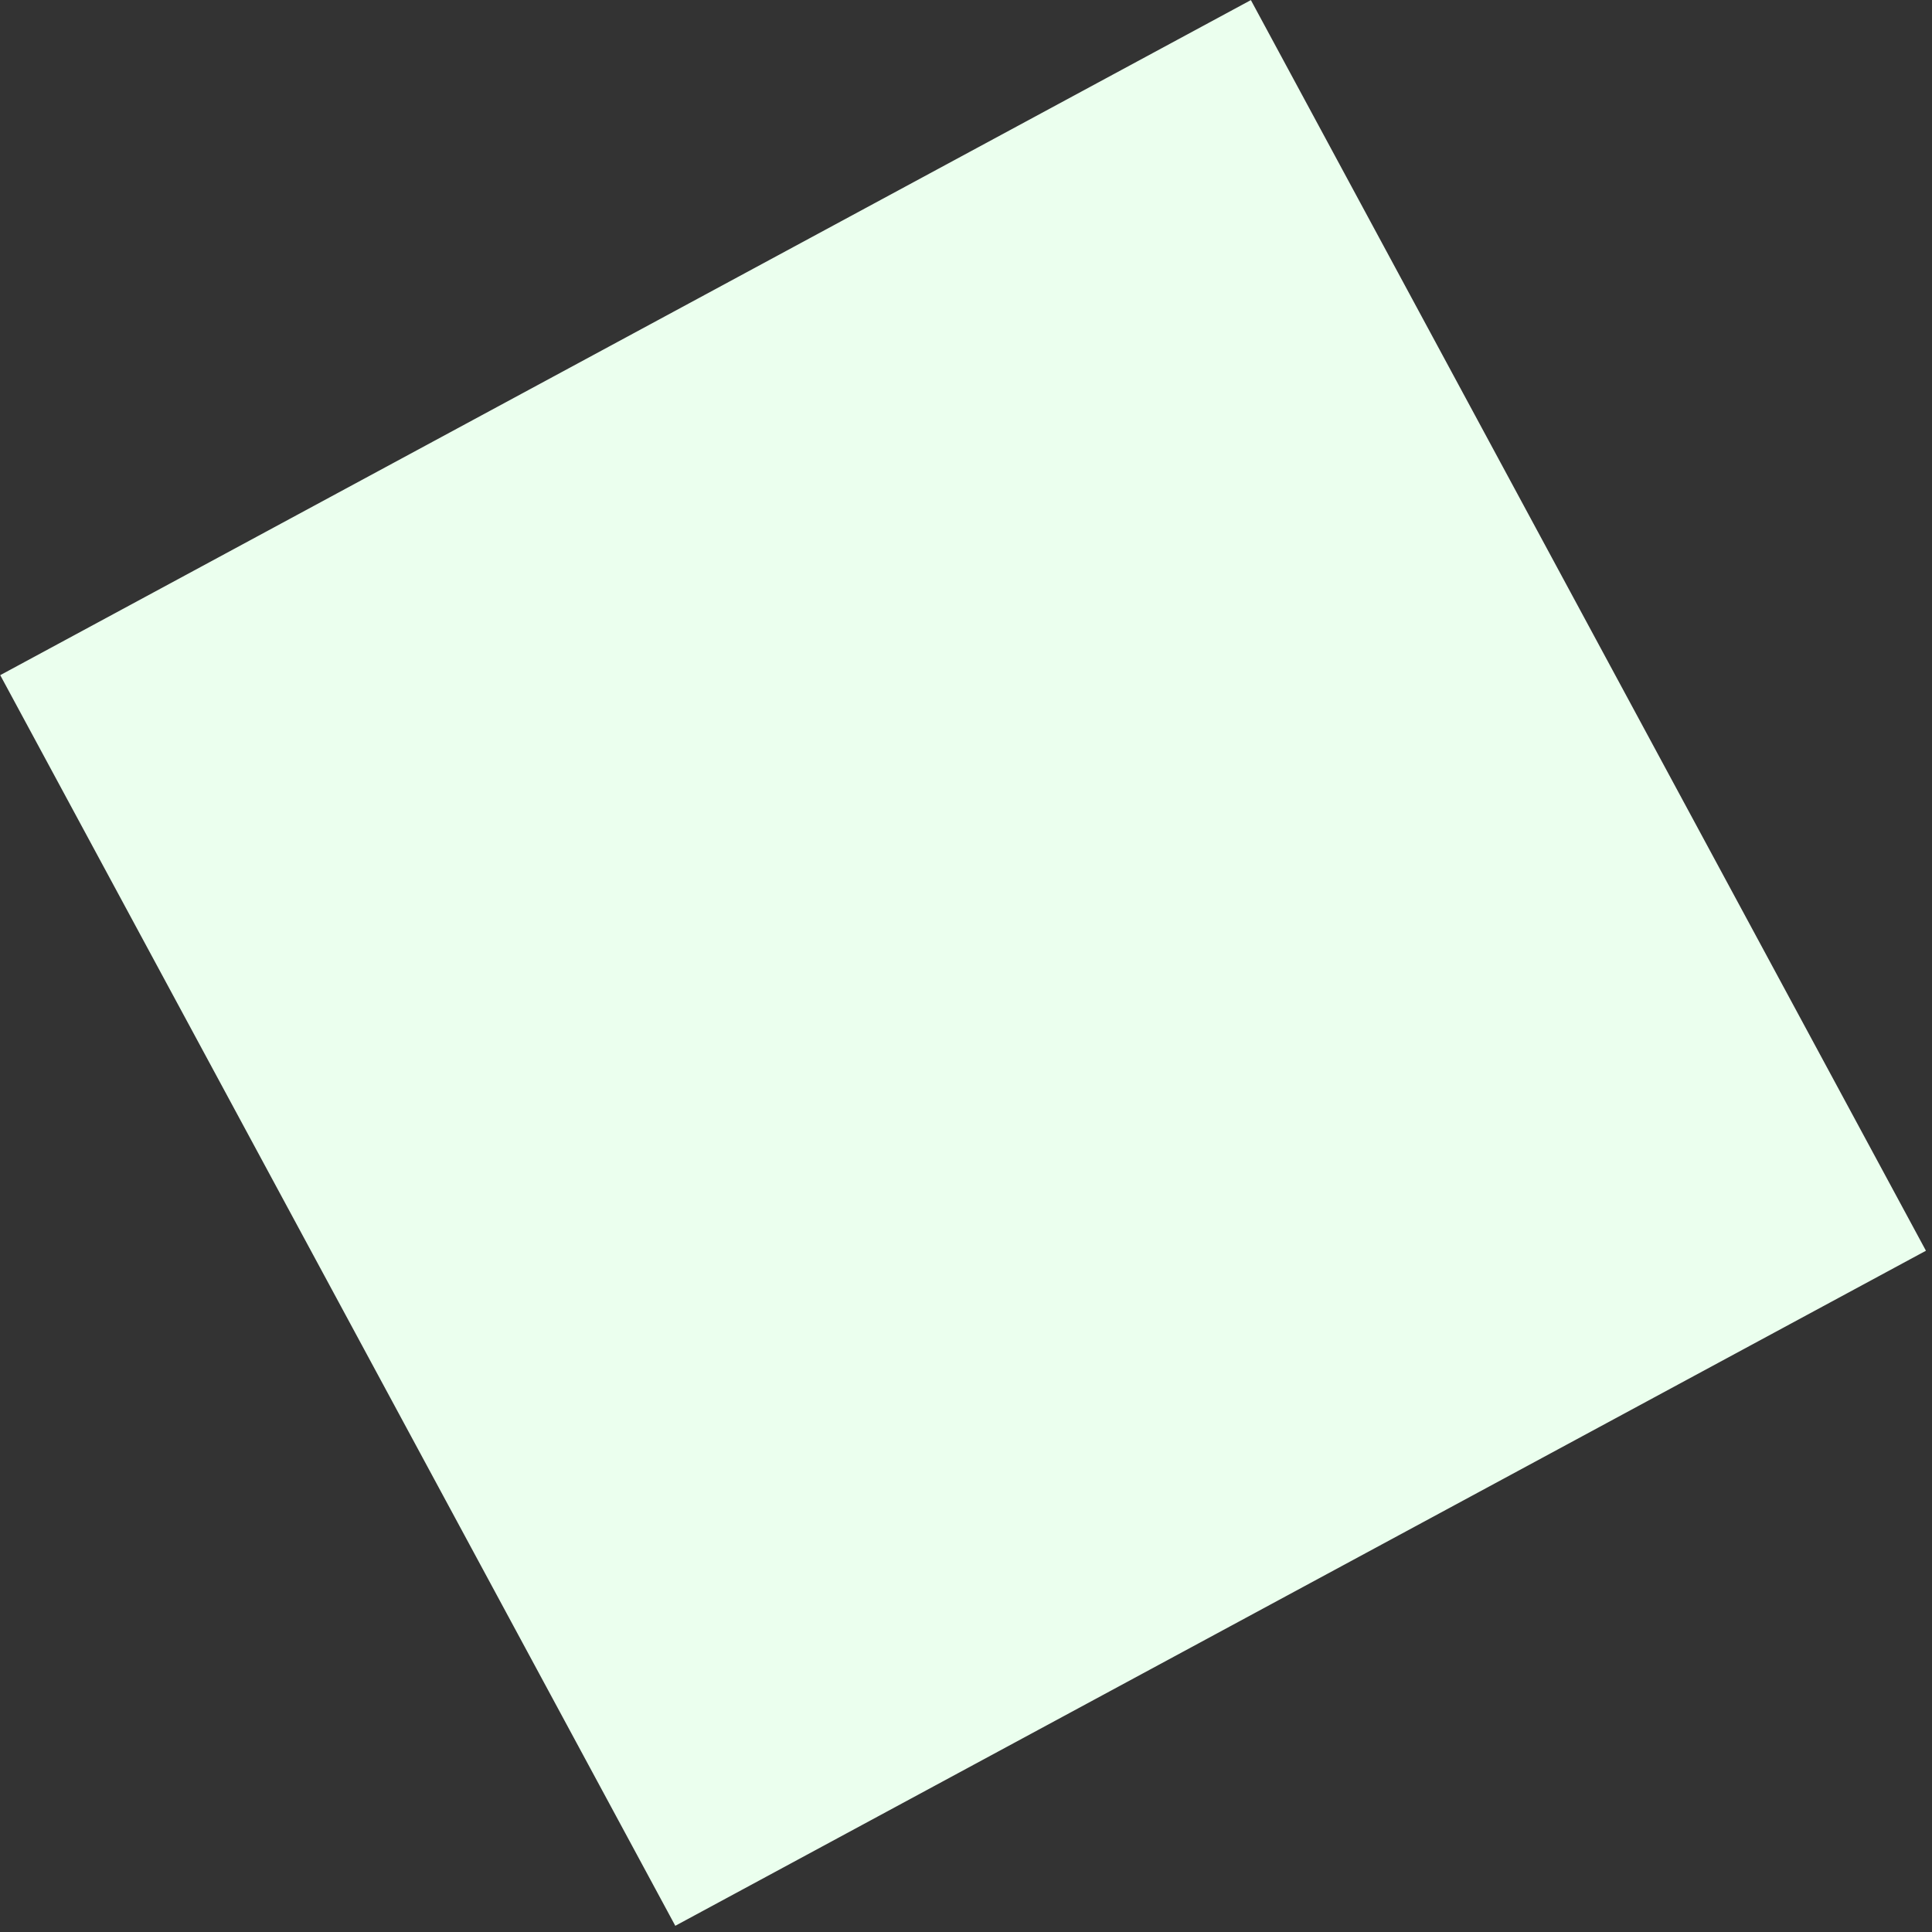 <?xml version="1.0" encoding="UTF-8" standalone="no"?><svg width='81' height='81' viewBox='0 0 81 81' fill='none' xmlns='http://www.w3.org/2000/svg'>
<rect x="0" y="0" width="81" height="81" fill="#333333" stroke="none"/>
<rect width='59.584' height='59.584' transform='matrix(0.88 -0.475 -0.475 -0.88 28.312 80.74)' fill='#EBFFEE'/>
</svg>

